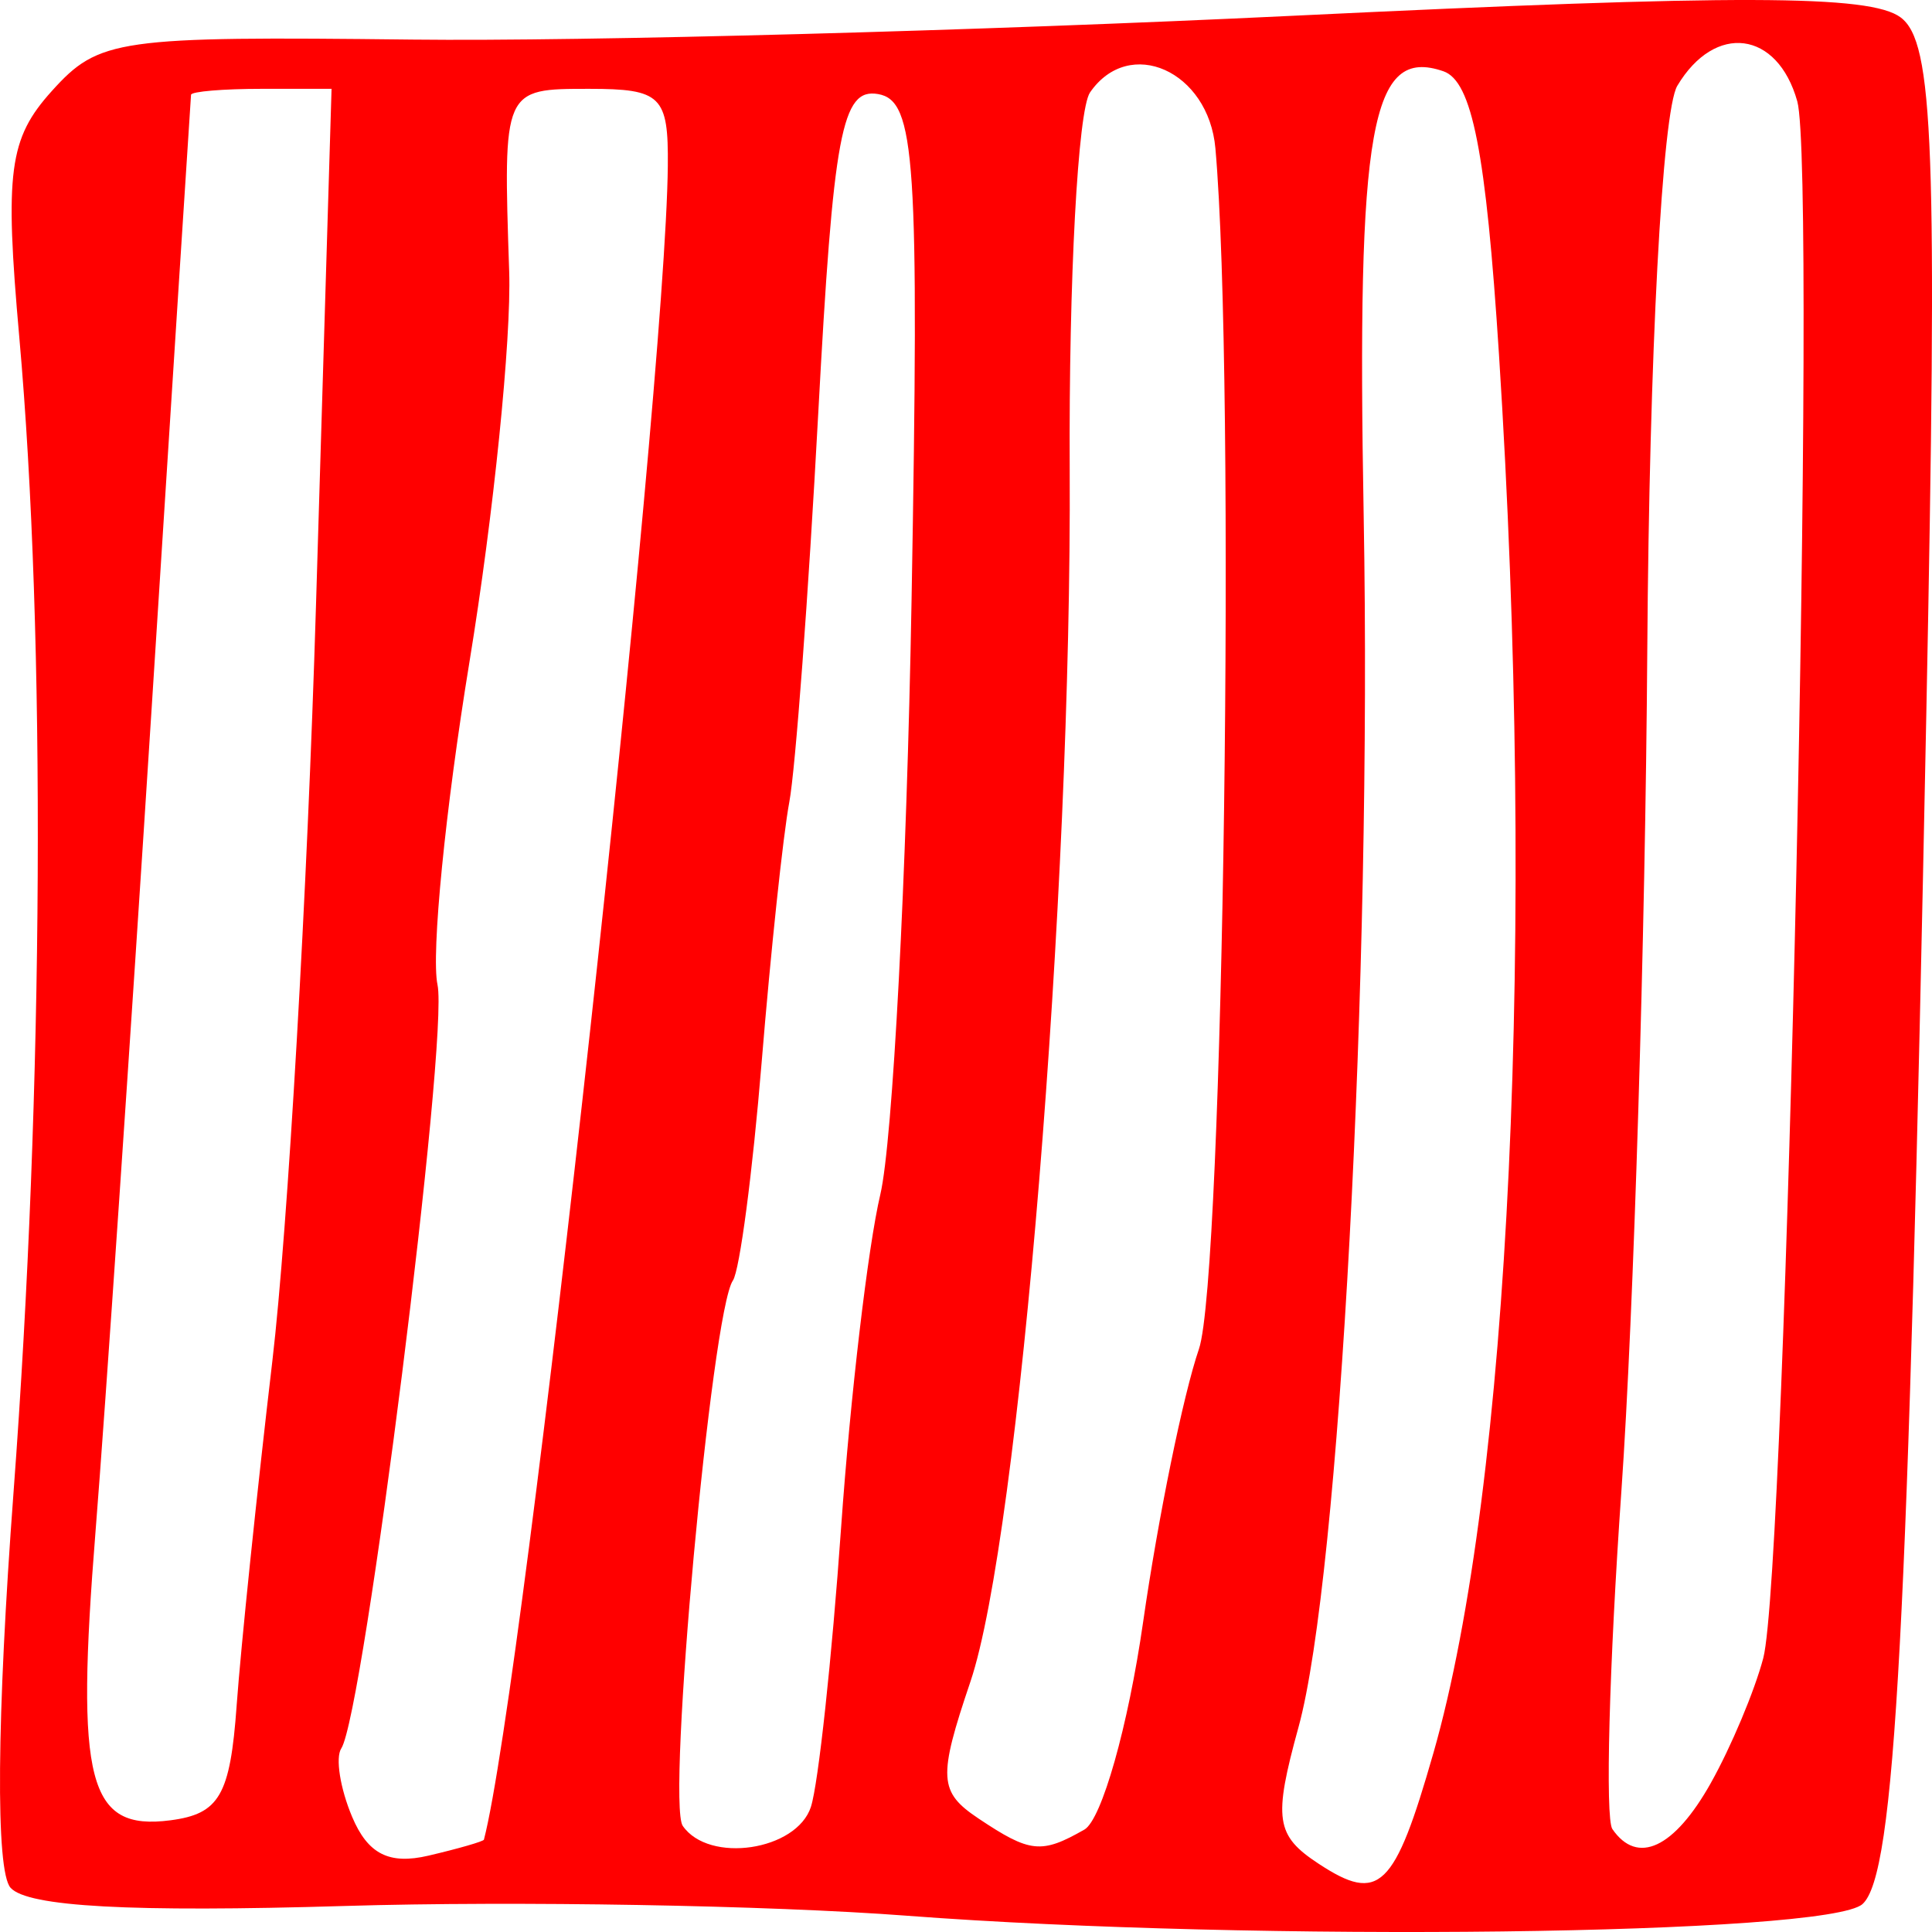 <?xml version="1.0" encoding="UTF-8" standalone="no"?>
<svg
   xmlns:dc="http://purl.org/dc/elements/1.1/"
   xmlns:cc="http://creativecommons.org/ns#"
   xmlns:rdf="http://www.w3.org/1999/02/22-rdf-syntax-ns#"
   xmlns:svg="http://www.w3.org/2000/svg"
   xmlns="http://www.w3.org/2000/svg"
   xmlns:sodipodi="http://sodipodi.sourceforge.net/DTD/sodipodi-0.dtd"
   xmlns:inkscape="http://www.inkscape.org/namespaces/inkscape"
   width="132.292mm"
   height="132.292mm"
   viewBox="0 0 132.292 132.292"
   version="1.1"
   id="svg679"
   inkscape:version="1.0 (b51213c273, 2020-08-10)">
  <defs
     id="defs673" />
  <sodipodi:namedview
     id="base"
     pagecolor="#ffffff"
     bordercolor="#666666"
     borderopacity="1.0"
     inkscape:pageopacity="0.0"
     inkscape:pageshadow="2"
     inkscape:zoom="0.35"
     inkscape:cx="267.8174"
     inkscape:cy="239.05397"
     inkscape:document-units="mm"
     inkscape:current-layer="layer1"
     inkscape:document-rotation="0"
     showgrid="false"
     inkscape:snap-global="false"
     fit-margin-top="0"
     fit-margin-left="0"
     fit-margin-right="0"
     fit-margin-bottom="0"
     showborder="false"
     inkscape:window-width="1318"
     inkscape:window-height="704"
     inkscape:window-x="48"
     inkscape:window-y="27"
     inkscape:window-maximized="1" />
  <g
     inkscape:label="Layer 1"
     inkscape:groupmode="layer"
     id="layer1"
     transform="translate(-34.973,-84.917)">
    <path
       style="fill:#ff0000;stroke-width:1.719"
       d="m 97.084,216.095 c -9.48,-0.719 -26.793,-1.02 -38.473,-0.669 -14.685,0.442 -21.754,0.055 -22.916,-1.247 -1.032,-1.158 -0.952,-11.614 0.208,-27.121 2.061,-27.554 2.215,-58.547 0.392,-79.044 -1.01,-11.355 -0.712,-13.607 2.23,-16.868 3.225,-3.574 4.465,-3.751 24.716,-3.518 11.726,0.135 38.845,-0.599 60.264,-1.631 30.5,-1.469 39.522,-1.446 41.61,0.11 2.271,1.691 2.532,8.789 1.759,47.806 -1.248,62.973 -2.128,79.374 -4.368,81.384 -2.369,2.126 -41.607,2.605 -65.421,0.799 z m 36.037,-11.127 c 5.247,-18.325 7.028,-56.308 4.492,-95.803 -0.89,-13.858 -1.839,-18.691 -3.804,-19.368 -4.967,-1.71 -5.941,3.735 -5.458,30.508 0.567,31.449 -1.652,72.661 -4.462,82.871 -1.738,6.314 -1.573,7.424 1.39,9.368 4.14,2.717 5.182,1.711 7.841,-7.576 z m -65.011,5.916 c 2.73,-10.475 12.433,-98.782 12.591,-114.593 0.048,-4.805 -0.448,-5.291 -5.39,-5.291 -5.901,0 -5.889,-0.025 -5.472,12.509 0.154,4.641 -1.07,16.67 -2.72,26.732 -1.65,10.062 -2.635,20.01 -2.188,22.108 0.78,3.663 -5.052,49.939 -6.59,52.291 -0.411,0.629 -0.077,2.736 0.743,4.681 1.075,2.551 2.533,3.292 5.23,2.659 2.057,-0.482 3.765,-0.975 3.796,-1.095 z m 22.392,-2.252 c 0.506,-1.567 1.436,-10.176 2.066,-19.131 0.63,-8.955 1.838,-19.212 2.684,-22.794 0.846,-3.582 1.808,-21.888 2.139,-40.681 0.531,-30.244 0.268,-34.226 -2.292,-34.668 -2.488,-0.43 -3.061,2.639 -4.103,21.957 -0.666,12.352 -1.556,24.289 -1.977,26.528 -0.421,2.239 -1.273,10.249 -1.892,17.801 -0.619,7.552 -1.506,14.282 -1.97,14.956 -1.457,2.115 -4.548,35.725 -3.434,37.341 1.792,2.602 7.806,1.705 8.78,-1.31 z m 18.721,1.567 c 1.188,-0.678 2.999,-7.077 4.025,-14.221 1.026,-7.144 2.745,-15.553 3.821,-18.688 1.686,-4.913 2.53,-66.432 1.128,-82.214 -0.471,-5.306 -5.897,-7.727 -8.585,-3.83 -0.833,1.207 -1.459,12.819 -1.392,25.803 0.151,29.073 -3.458,73.142 -6.798,83.018 -2.229,6.59 -2.171,7.552 0.564,9.378 3.521,2.351 4.293,2.432 7.236,0.753 z m 42.899,-3.195 c 1.383,-2.463 2.998,-6.309 3.589,-8.548 1.584,-5.995 3.678,-101.781 2.33,-106.598 -1.354,-4.841 -5.634,-5.396 -8.216,-1.066 -1.034,1.733 -1.921,18.426 -2.056,38.668 -0.131,19.59 -0.927,45.465 -1.769,57.499 -0.843,12.034 -1.122,22.474 -0.622,23.201 1.717,2.494 4.234,1.316 6.745,-3.156 z m -100.946,-5.291 c 0.291,-4.03 1.392,-14.653 2.447,-23.608 1.055,-8.955 2.399,-32.217 2.986,-51.693 l 1.067,-35.412 h -4.791 c -2.635,0 -4.809,0.183 -4.831,0.407 -0.021,0.224 -1.234,19.09 -2.692,41.924 -1.459,22.835 -3.19,48.227 -3.846,56.429 -1.379,17.219 -0.52,20.535 5.126,19.801 3.355,-0.437 4.092,-1.711 4.535,-7.848 z"
       id="path617"
       sodipodi:nodetypes="sssssssssssssssssssssssssssssssssssssssssssssssssssssssssssssscsssssss" />
  </g>
</svg>
